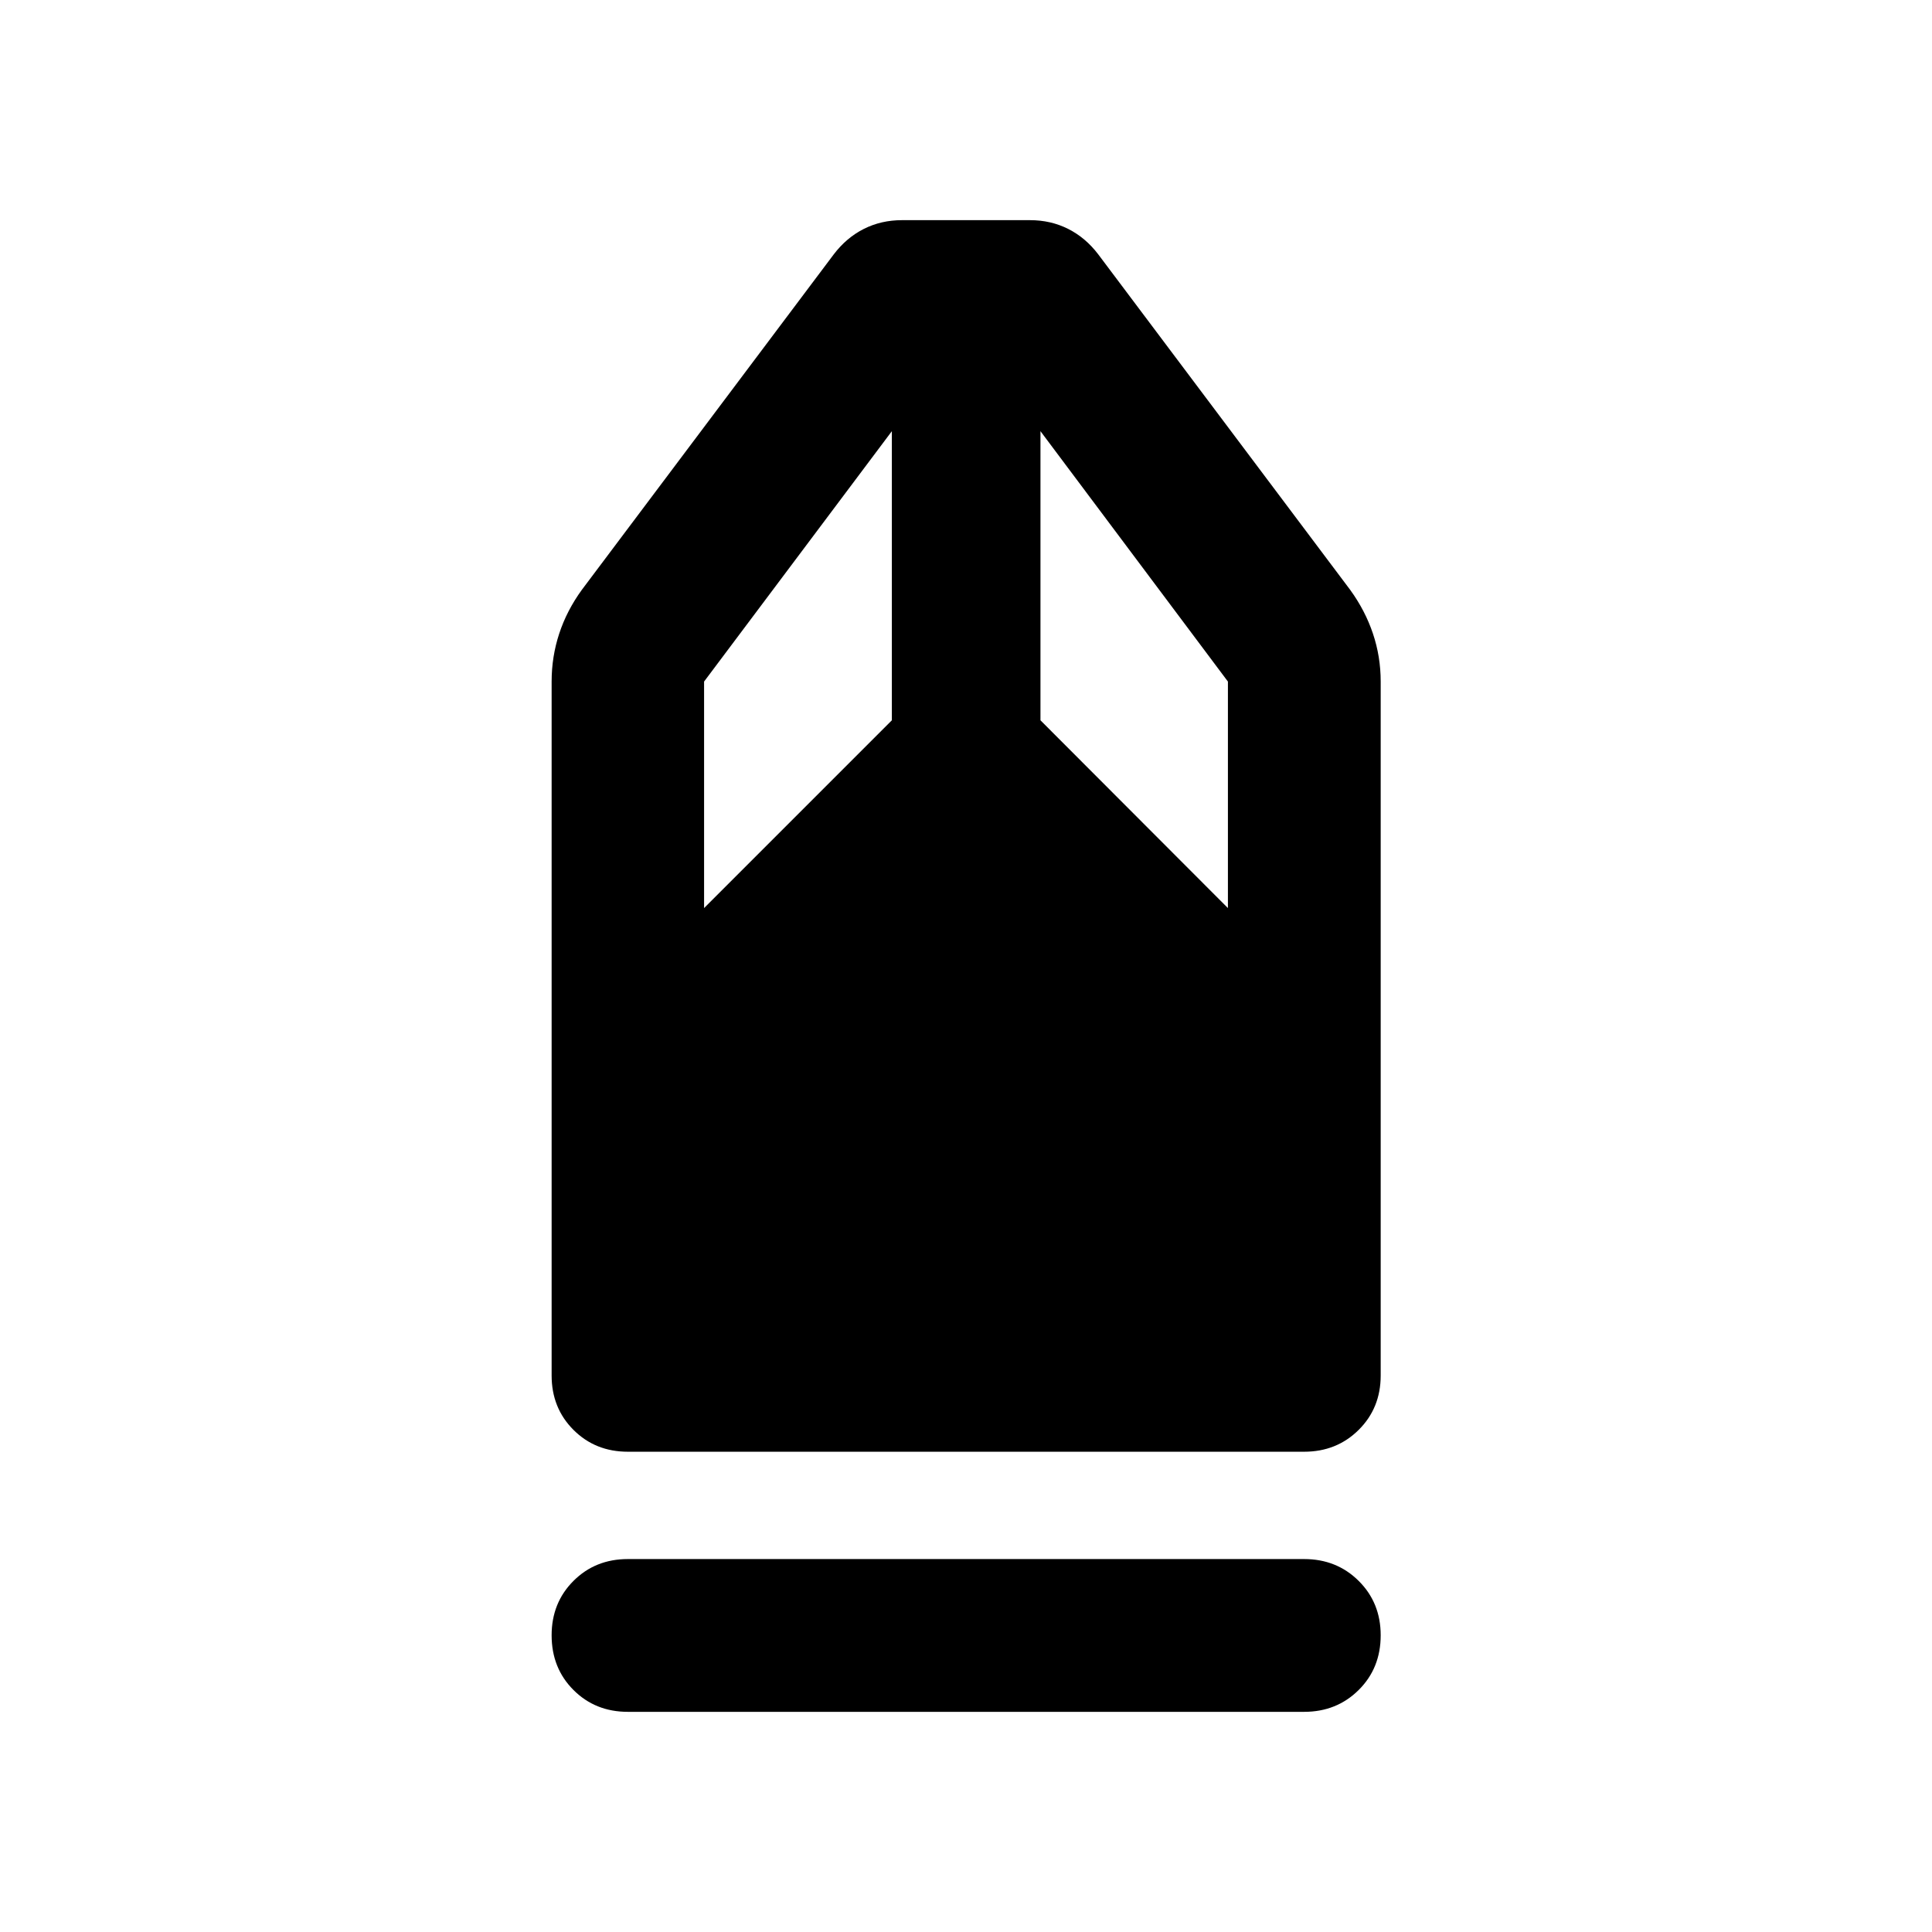 <svg xmlns="http://www.w3.org/2000/svg" height="40" viewBox="0 -960 960 960" width="40"><path d="M311.978-109.398q-16.167 0-27.022-10.855-10.855-10.855-10.855-27.181 0-16.167 10.855-27.022 10.855-10.855 27.022-10.855h336.044q16.167 0 27.101 10.855 10.935 10.855 10.935 27.022 0 16.326-10.935 27.181-10.934 10.855-27.101 10.855H311.978Zm0-129.247q-16.167 0-27.022-10.855-10.855-10.855-10.855-27.022v-344.812q0-12.355 3.772-23.829 3.772-11.475 11.236-21.75l125.145-166.652q6.318-8.319 14.956-12.678t18.957-4.359h63.666q10.319 0 18.957 4.359t14.956 12.678l125.145 166.652q7.464 10.275 11.316 21.75 3.851 11.474 3.851 23.829v344.812q0 16.167-10.935 27.022-10.934 10.855-27.101 10.855H311.978Zm37.877-270.137 93.305-93.305v-143.668l-93.305 124.421v112.552Zm260.29 0v-112.552L517-745.755v143.668l93.145 93.305Z"/></svg>